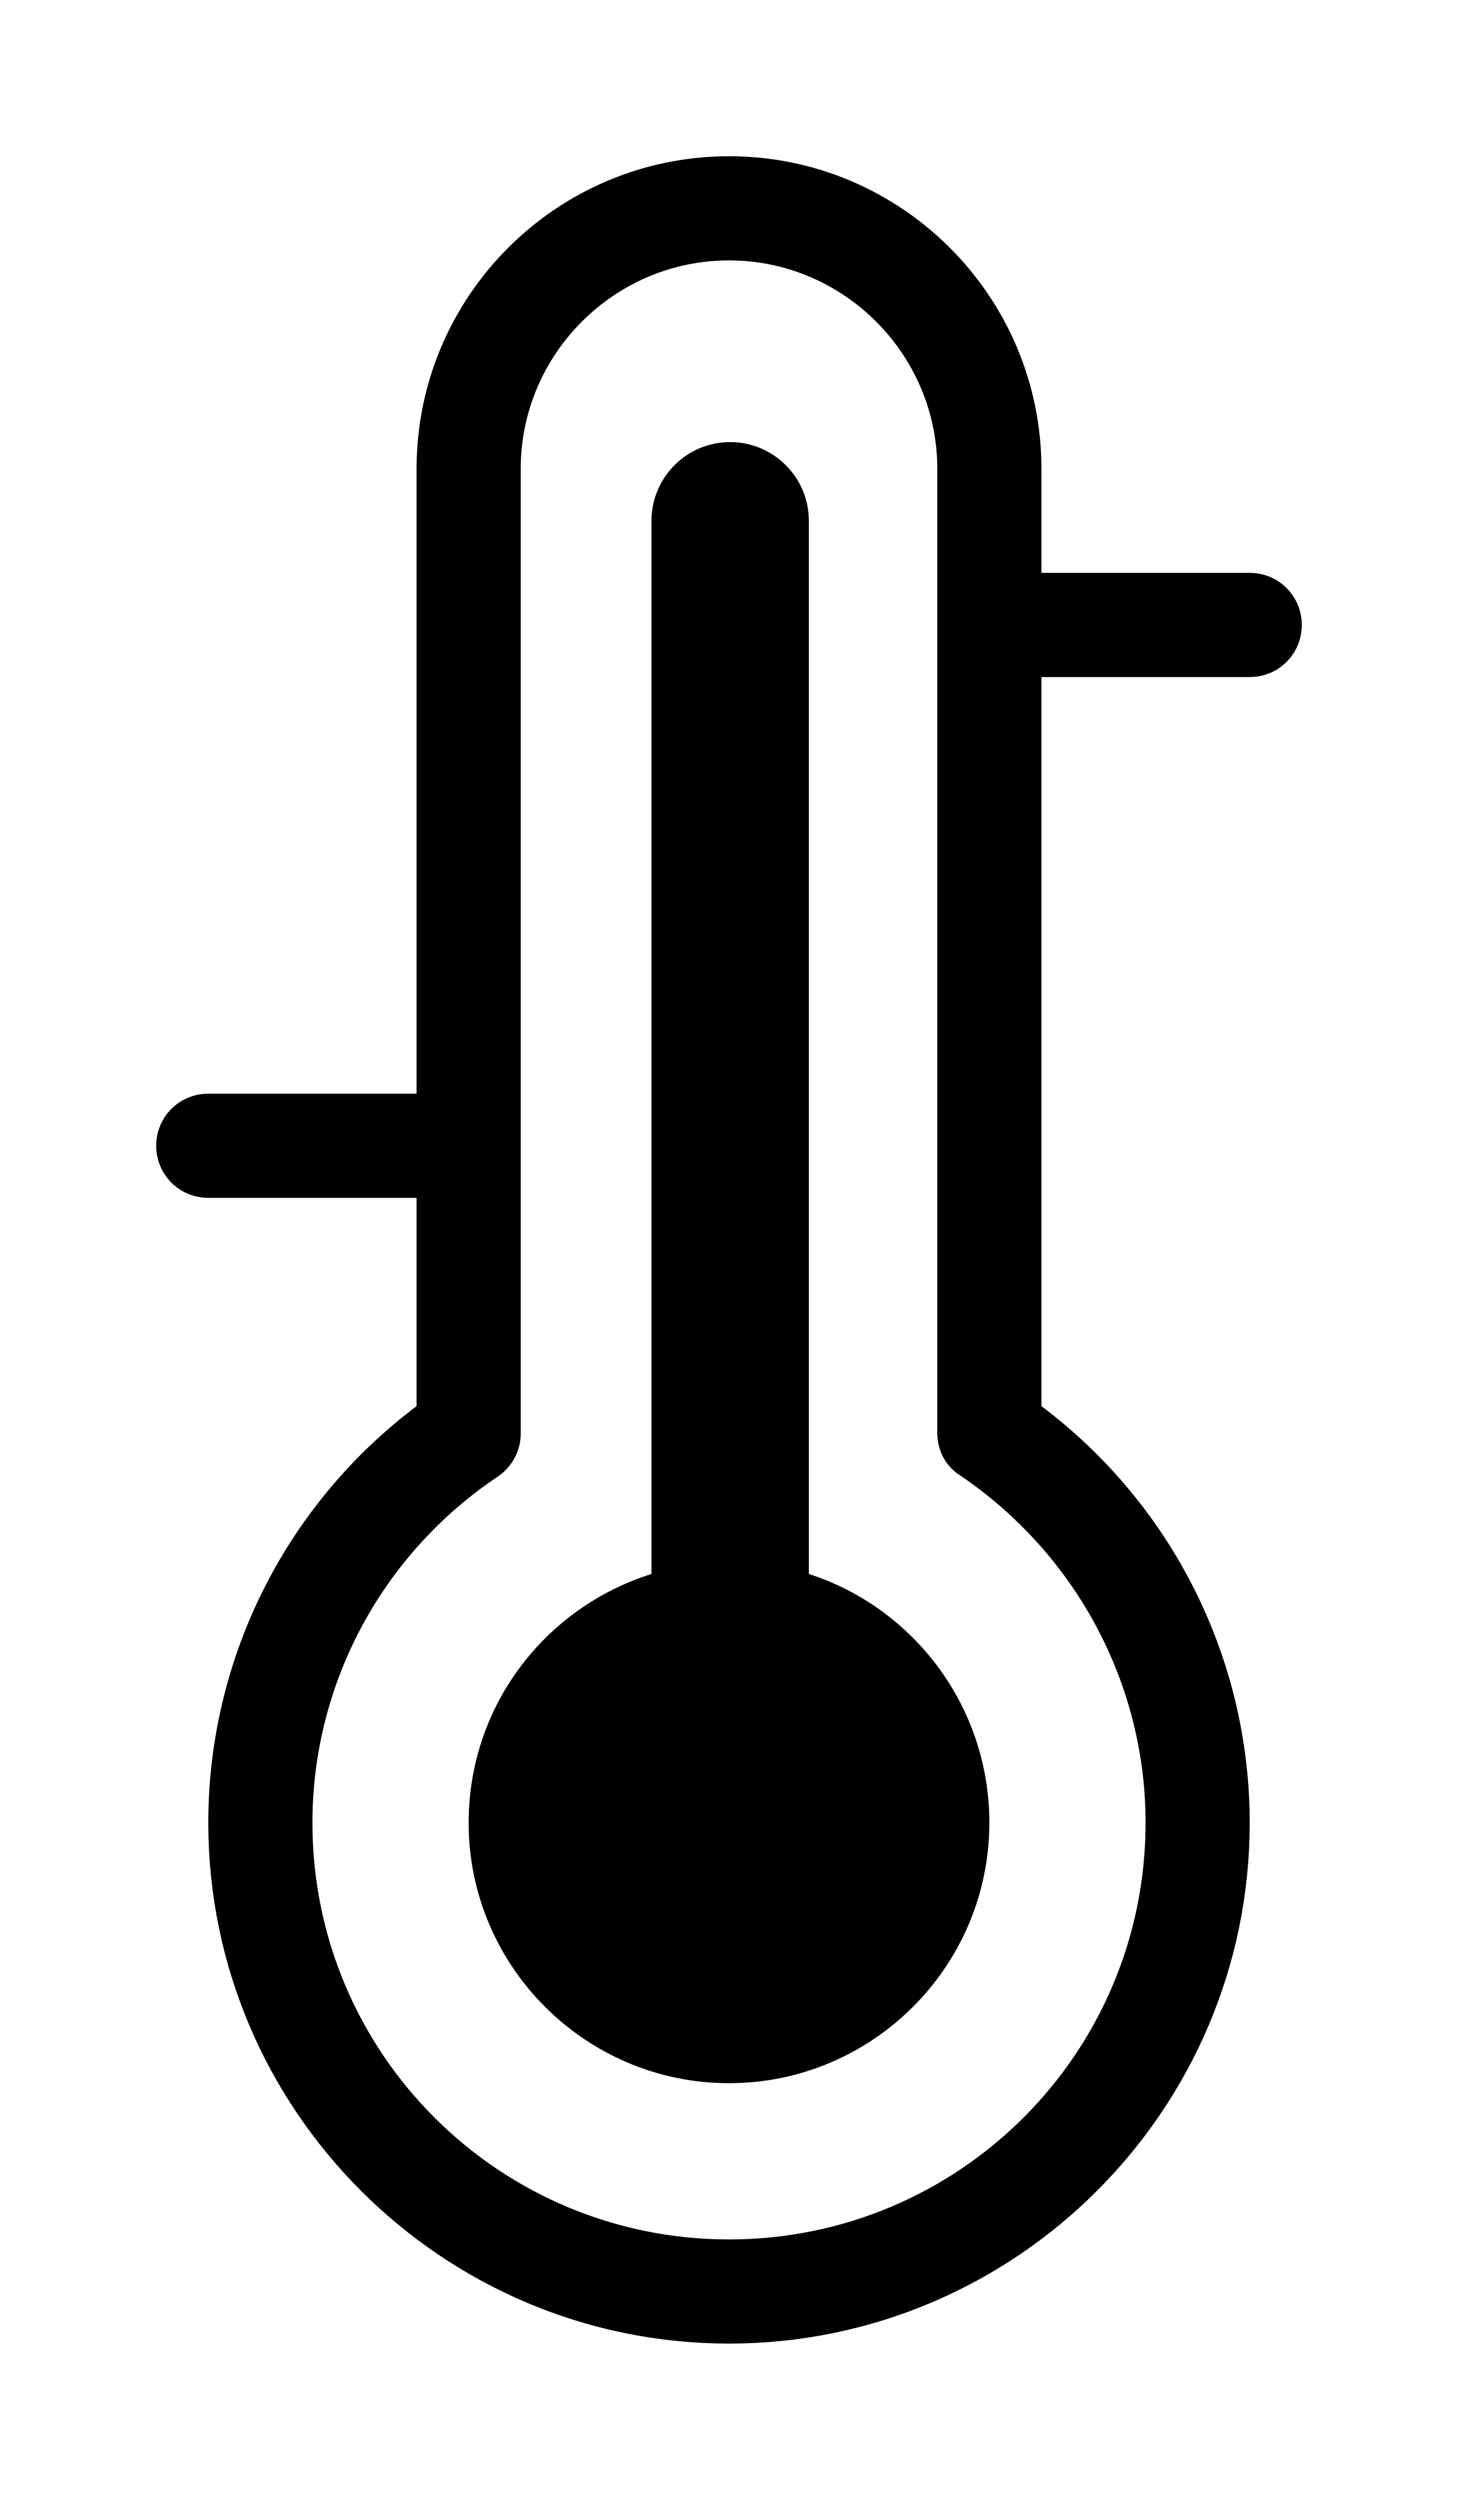 <?xml version="1.0" encoding="utf-8"?>
<!-- Generator: Adobe Illustrator 23.0.1, SVG Export Plug-In . SVG Version: 6.00 Build 0)  -->
<svg version="1.1" id="Layer_1" xmlns="http://www.w3.org/2000/svg" xmlns:xlink="http://www.w3.org/1999/xlink" x="0px" y="0px"
	 viewBox="0 0 126 216" style="enable-background:new 0 0 126 216;" xml:space="preserve">
<path d="M108,49.5H90v-9c0-14.9-12.1-27-27-27s-27,12.1-27,27v54H18c-2.5,0-4.5,2-4.5,4.5s2,4.5,4.5,4.5h18v18
	c-11.3,8.5-18,21.8-18,36c0,24.8,20.2,45,45,45c24.8,0,45-20.2,45-45c0-14.2-6.7-27.5-18-36v-63h18c2.5,0,4.5-2,4.5-4.5
	S110.5,49.5,108,49.5z M99,157.5c0,19.9-16.1,36-36,36s-36-16.1-36-36c0-12,6-23.2,16-29.9c1.2-0.8,2-2.2,2-3.7V40.5
	c0-9.9,8.1-18,18-18c9.9,0,18,8.1,18,18v83.3c0,1.5,0.7,2.9,2,3.7C93,134.3,99,145.5,99,157.5z M85.5,157.5
	c0,12.4-10.1,22.5-22.5,22.5s-22.5-10.1-22.5-22.5c0-10.1,6.6-18.6,15.8-21.5V45c0-3.7,3-6.8,6.8-6.8c3.7,0,6.8,3,6.8,6.8v91
	C78.9,138.9,85.5,147.4,85.5,157.5z"/>
</svg>
